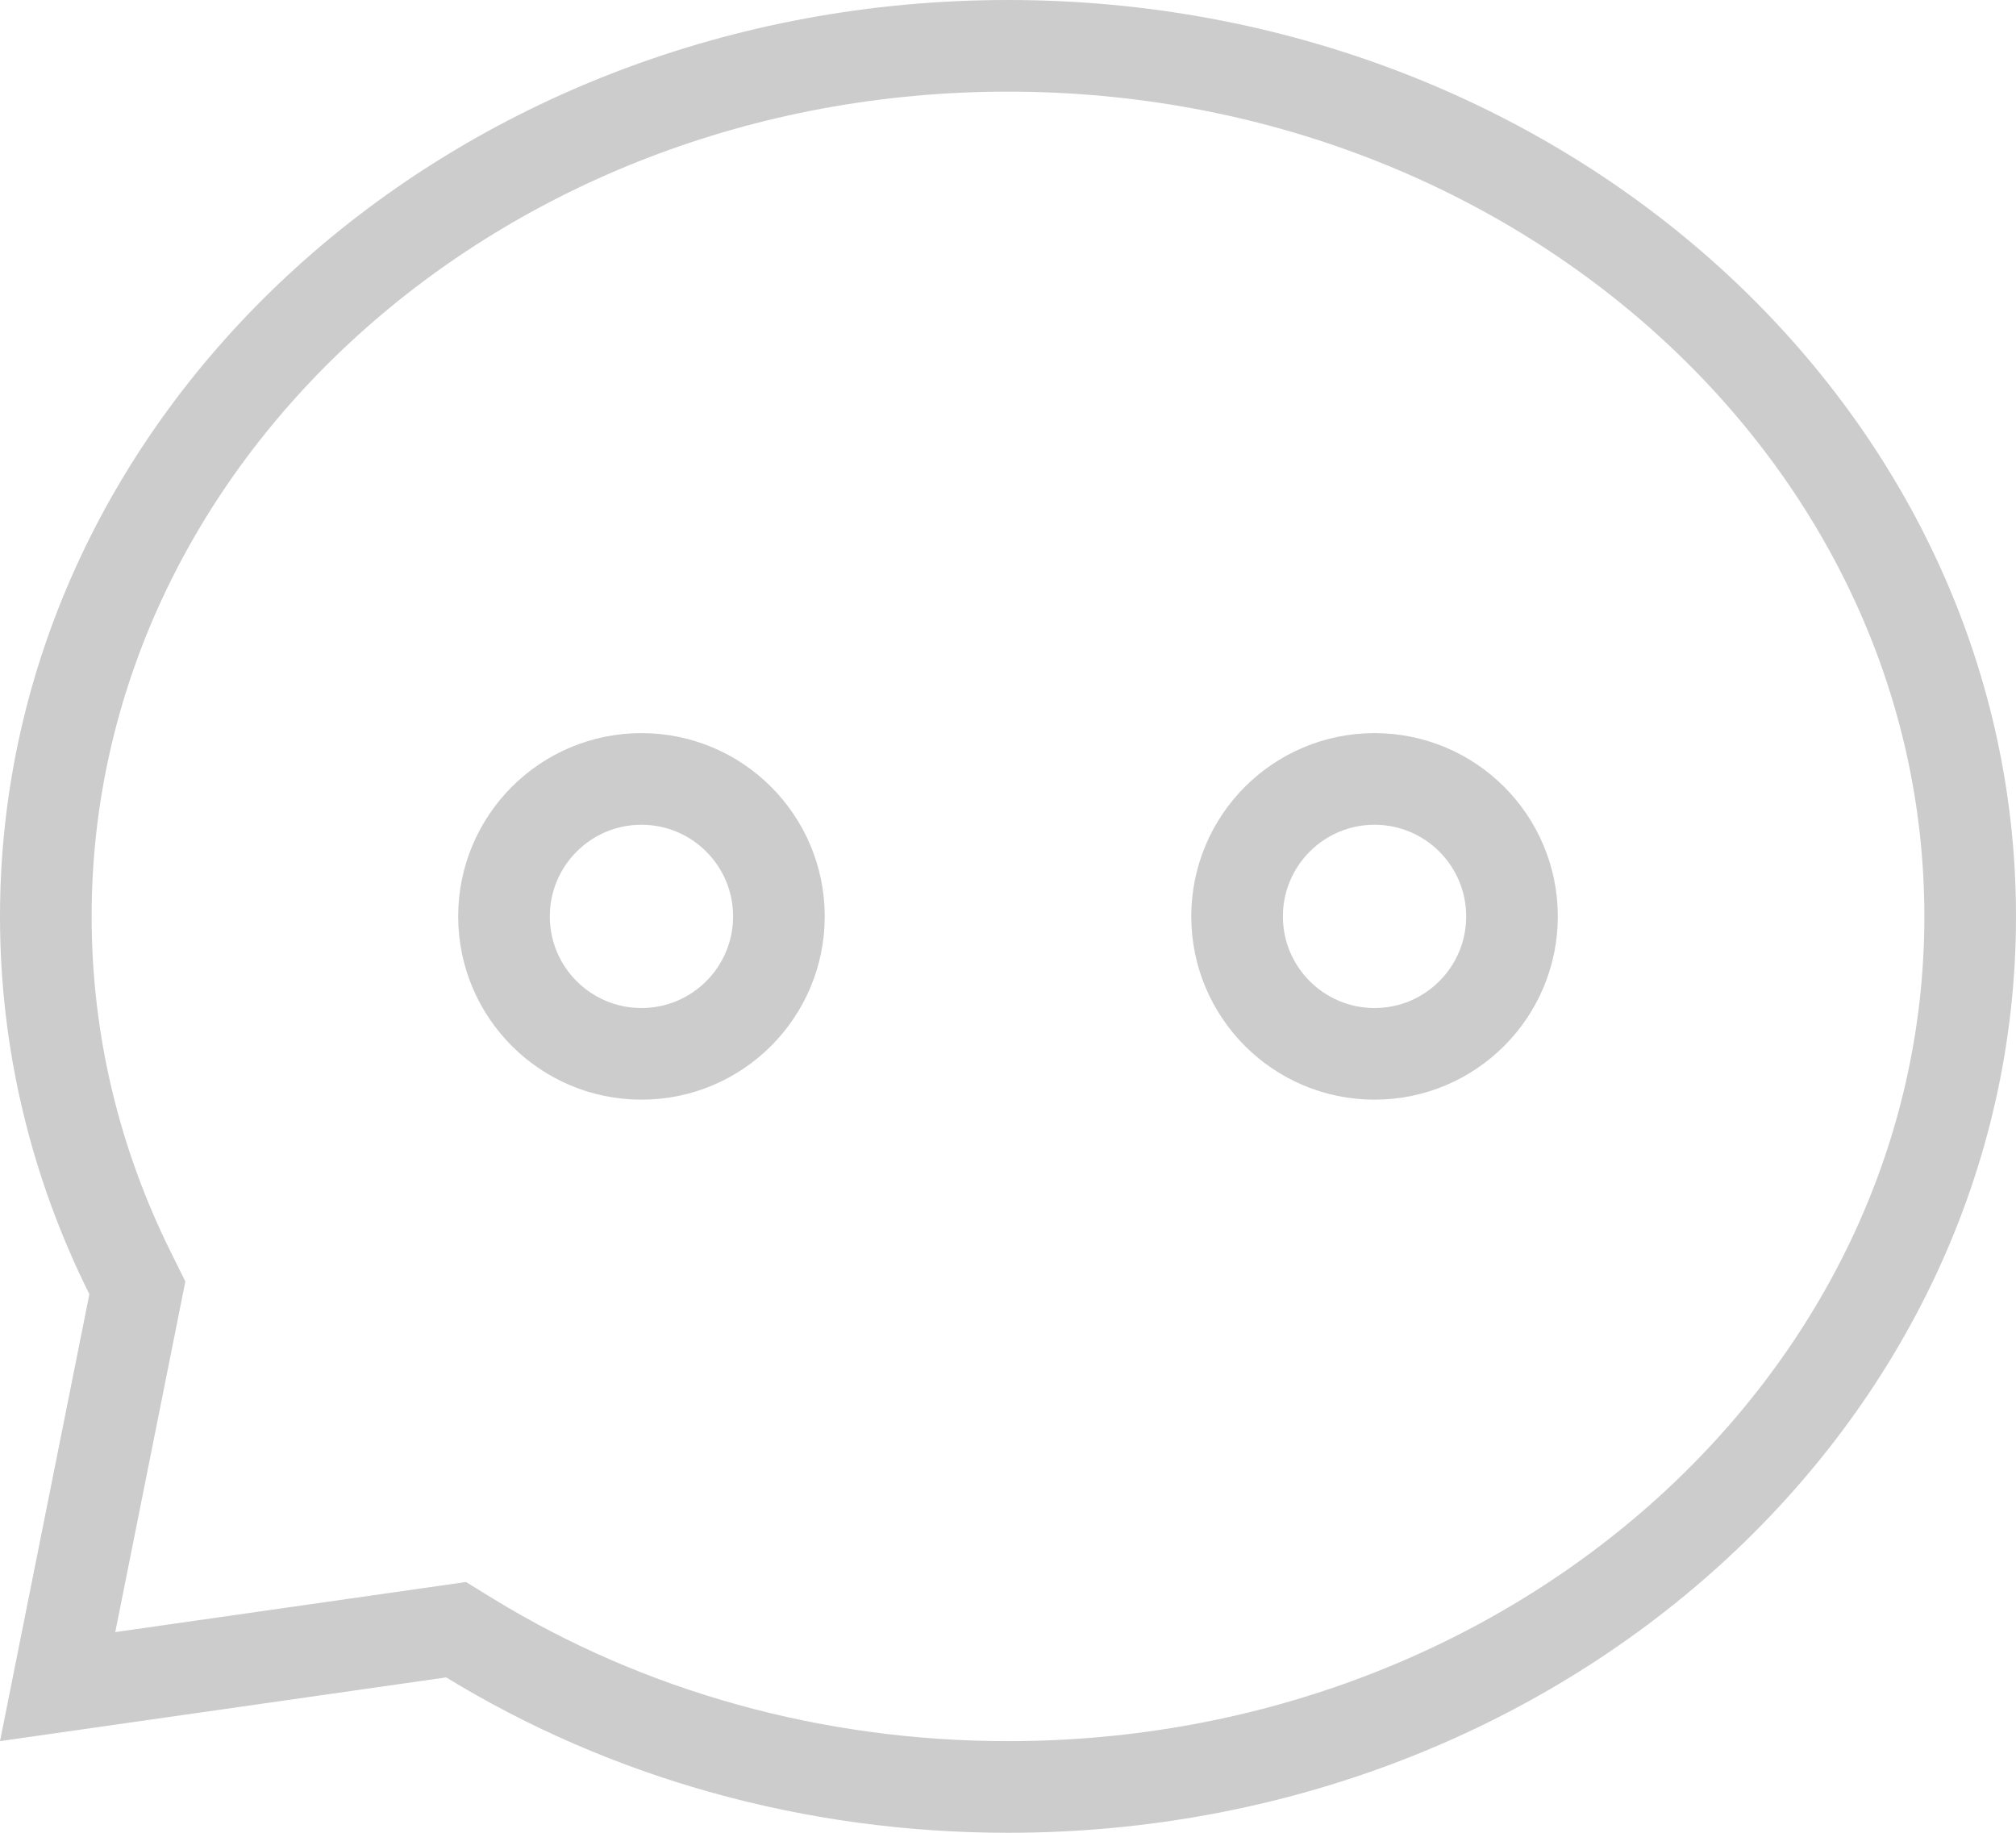 <?xml version="1.0" encoding="UTF-8"?>
<svg width="22px" height="20px" viewBox="0 0 22 20" version="1.1" xmlns="http://www.w3.org/2000/svg" xmlns:xlink="http://www.w3.org/1999/xlink">
    <!-- Generator: Sketch 46.1 (44463) - http://www.bohemiancoding.com/sketch -->
    <title>微信消息</title>
    <desc>Created with Sketch.</desc>
    <defs></defs>
    <g id="规范" stroke="none" stroke-width="1" fill="none" fill-rule="evenodd">
        <g id="Ant-Design-Template" transform="translate(-884, -1129)" stroke="#CCCCCC">
            <g id="图标" transform="translate(200, 616)">
                <g id="微信消息" transform="translate(682, 510)">
                    <path d="M2.629,21.405 L6.977,20.784 L7.13,20.878 C8.85,21.929 10.877,22.5 13,22.5 C18.809,22.5 23.5,18.236 23.5,13 C23.5,7.764 18.809,3.5 13,3.5 C7.191,3.5 2.5,7.764 2.5,13 C2.5,14.363 2.817,15.684 3.423,16.9 L3.499,17.053 L2.629,21.405 Z" id="Combined-Shape"></path>
                    <circle id="Oval-2" cx="9" cy="13" r="1.5"></circle>
                    <circle id="Oval-2-Copy" cx="17" cy="13" r="1.5"></circle>
                </g>
            </g>
        </g>
    </g>
</svg>